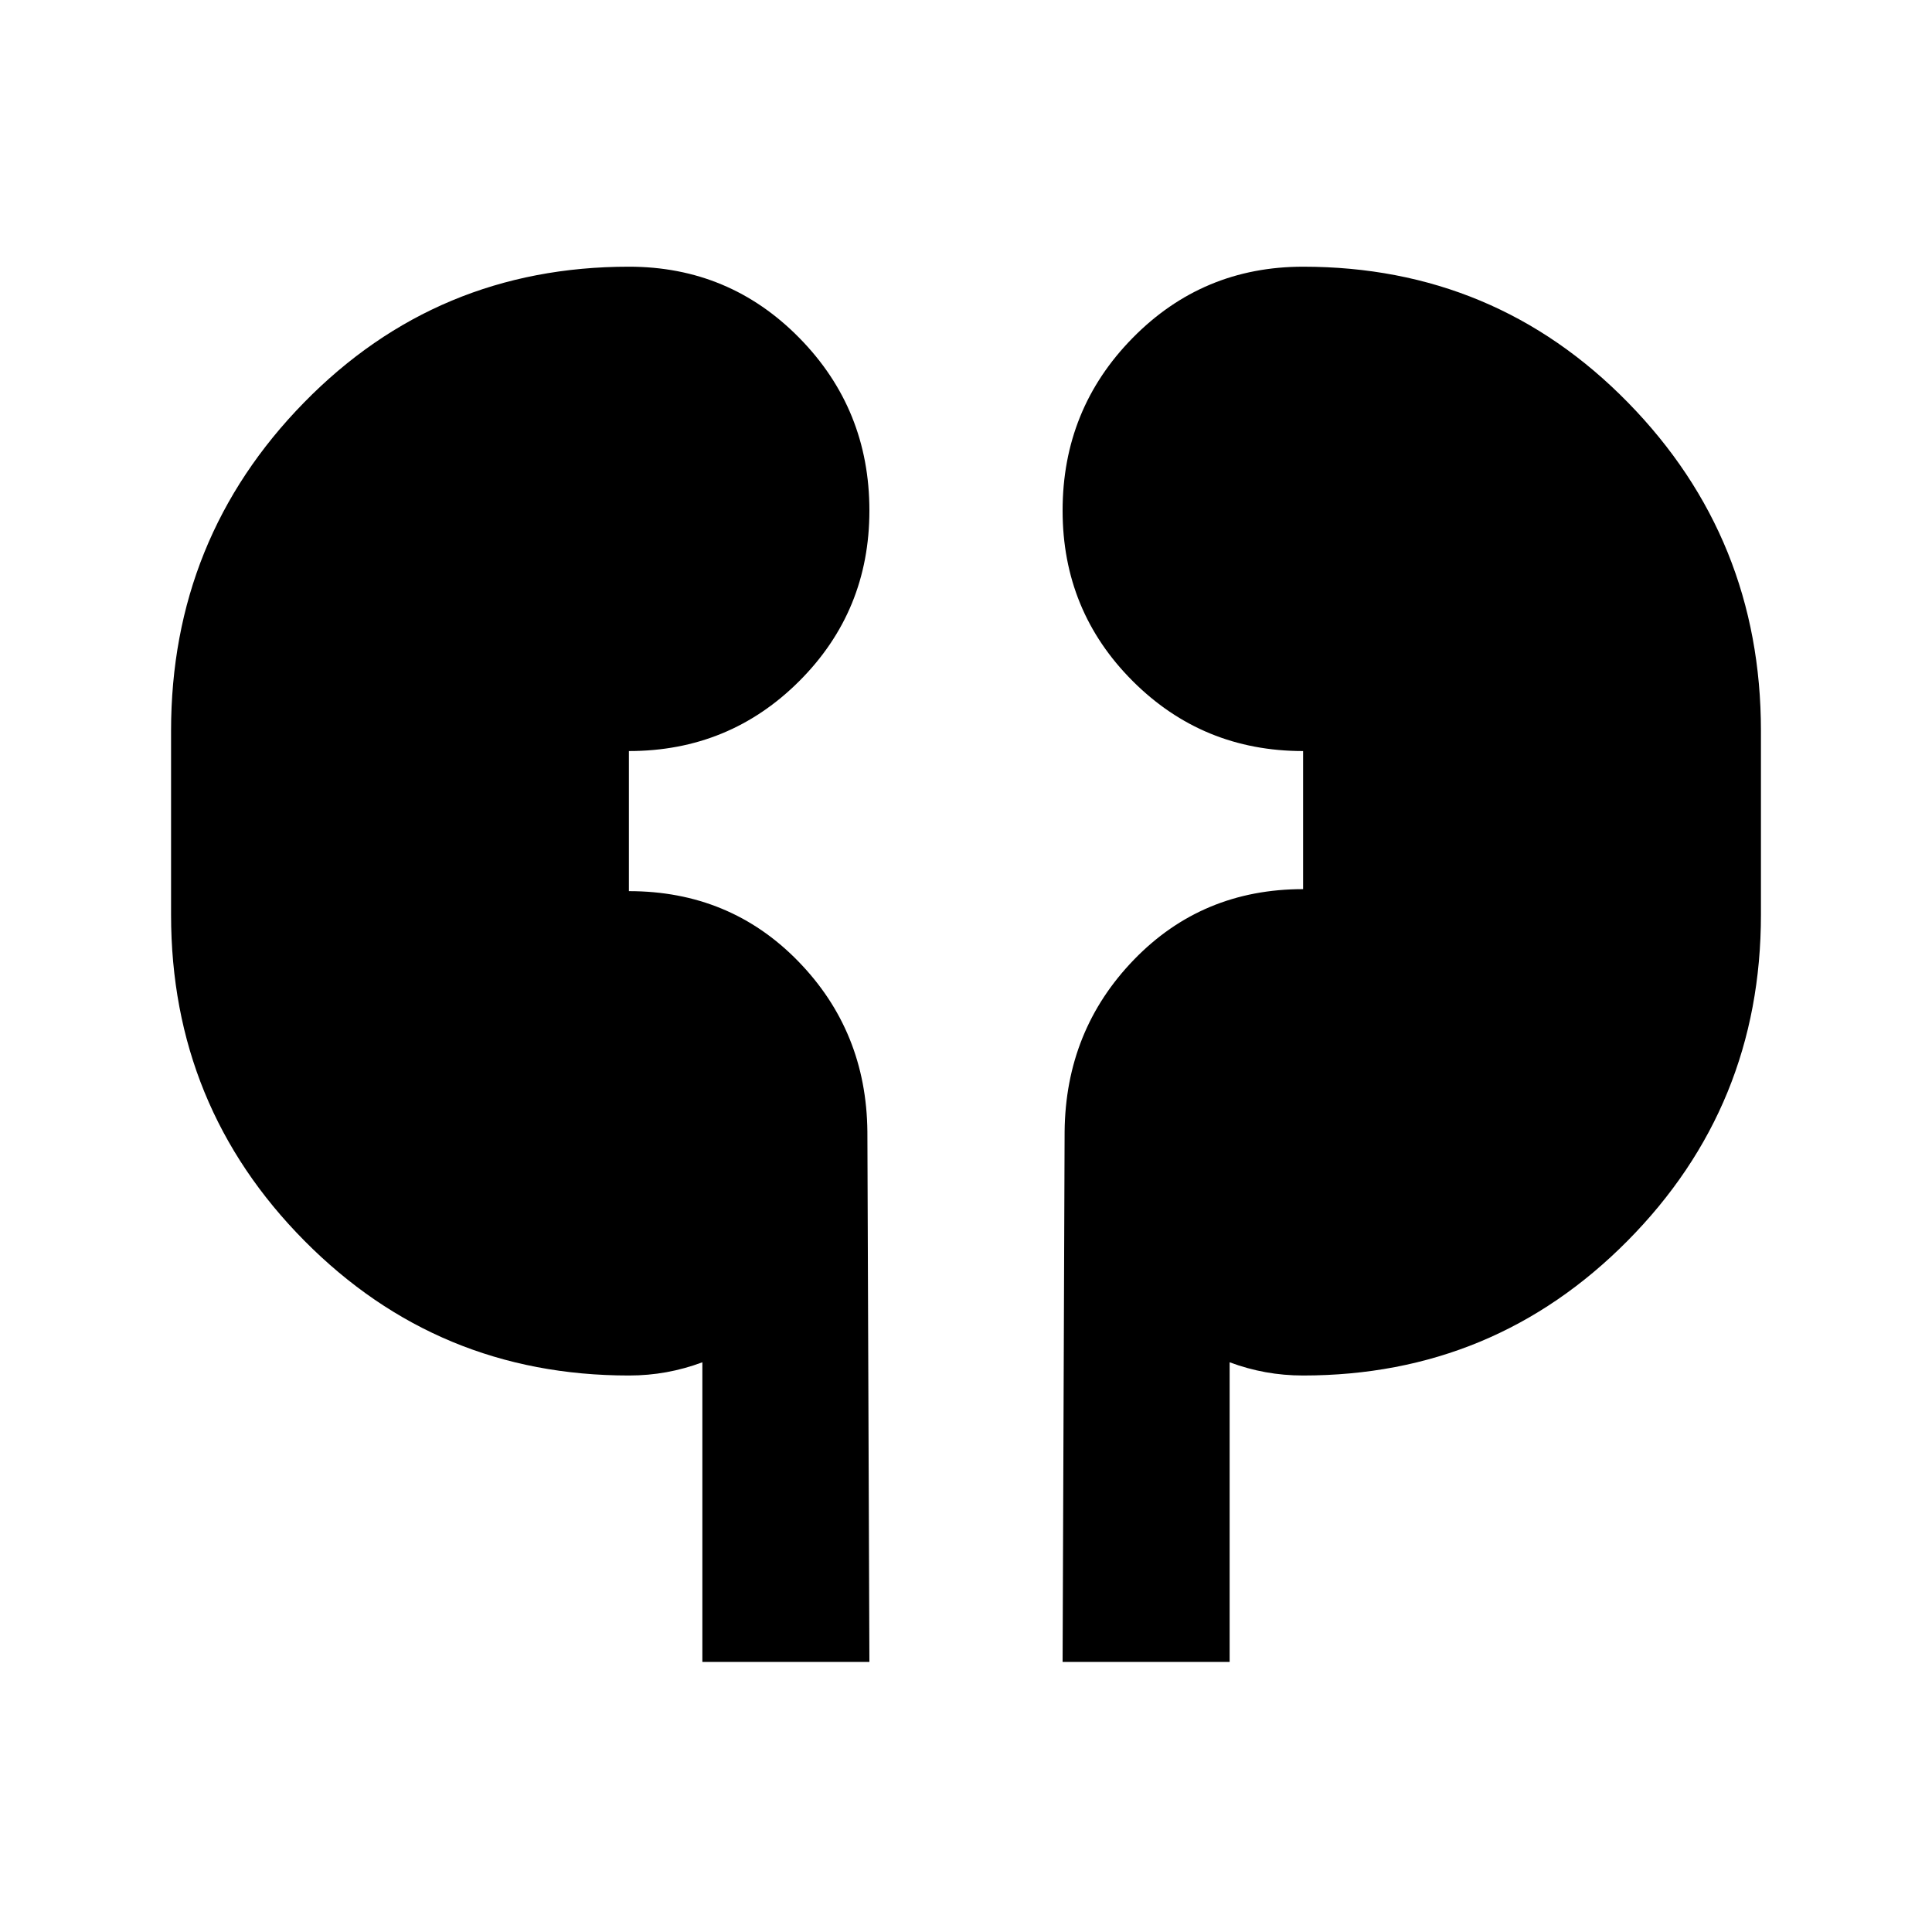 <svg xmlns="http://www.w3.org/2000/svg" height="20" viewBox="0 -960 960 960" width="20"><path d="M349-134.195v-148.892q-8.805 3.283-17.87 4.924-9.065 1.642-18.63 1.642-94.891 0-161.196-66.903Q85-410.326 85-505.456v-91.414q0-95.608 66.065-163.108 66.065-67.501 161.435-67.501 49.891 0 84.696 35.403Q432-756.674 432-706.304q0 49.891-34.804 84.695-34.805 34.805-84.696 34.805v69.608q50.152 0 84.087 34.805 33.935 34.804 34.413 84.695l1 263.501h-83Zm179 0 1-263.501q.478-50.308 34.413-85.404 33.935-35.096 84.087-35.096v-68.608q-49.891 0-84.696-34.805Q528-656.413 528-706.304q0-50.37 34.804-85.772 34.805-35.403 84.696-35.403 95.37 0 161.435 67.501Q875-692.478 875-596.87v91.414q0 95.13-66.304 162.032-66.305 66.903-161.196 66.903-9.565 0-18.63-1.642-9.065-1.641-17.87-4.924v148.892h-83Z"/></svg>